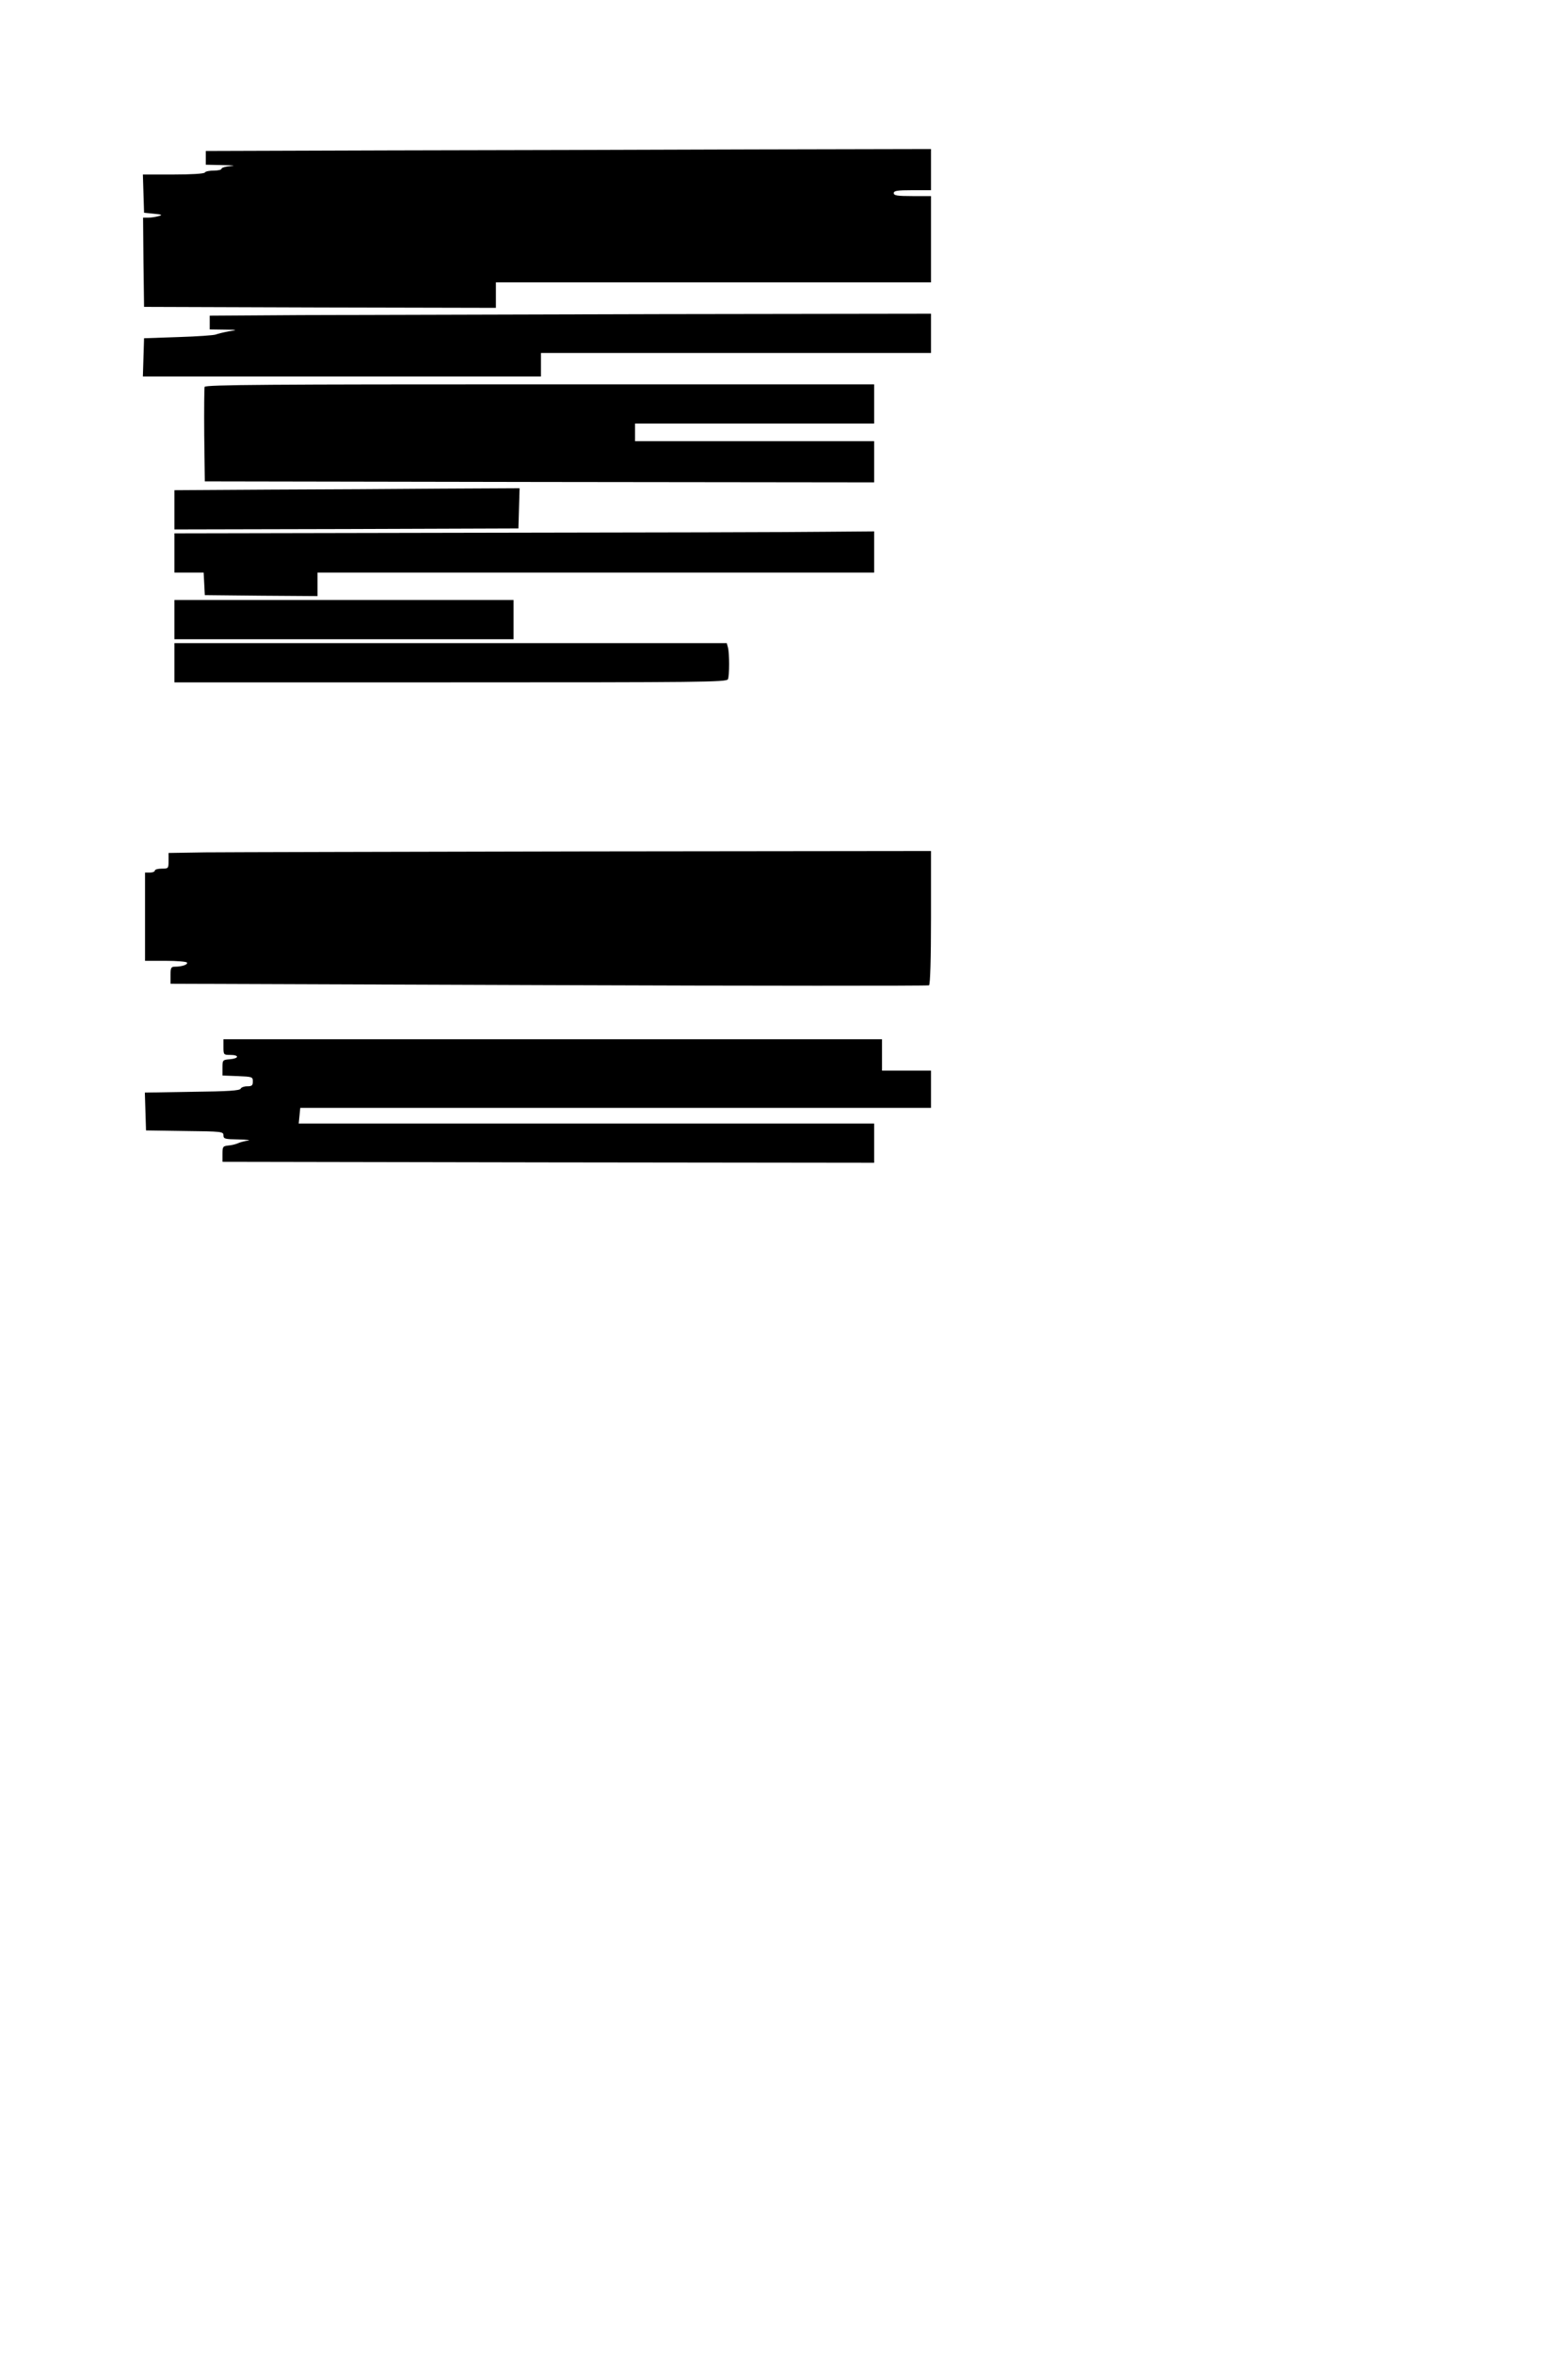 <?xml version="1.0" standalone="no"?>
<!DOCTYPE svg PUBLIC "-//W3C//DTD SVG 20010904//EN"
 "http://www.w3.org/TR/2001/REC-SVG-20010904/DTD/svg10.dtd">
<svg version="1.0" xmlns="http://www.w3.org/2000/svg"
 width="800pt" height="1200pt" viewBox="0 0 800 1200"
 preserveAspectRatio="xMidYMid meet">
<g transform="translate(0,1200) scale(0.1,-0.1)"
fill="#000000" stroke="none">
<path d="M1988 11233 l-938 -3 0 -35 0 -35 88 -2 c52 -1 68 -3 39 -5 -26 -2
-47 -8 -47 -14 0 -5 -18 -9 -39 -9 -22 0 -43 -4 -46 -10 -4 -6 -69 -10 -161
-10 l-155 0 3 -97 3 -98 50 -5 c41 -4 46 -6 25 -12 -14 -4 -37 -8 -53 -8 l-27
0 2 -227 3 -228 898 -3 897 -2 0 65 0 65 1110 0 1110 0 0 220 0 220 -95 0
c-78 0 -95 3 -95 15 0 12 17 15 95 15 l95 0 0 105 0 105 -912 -2 c-502 -2
-1335 -4 -1850 -5z"/>
<path d="M1533 10393 l-463 -3 0 -35 0 -35 73 -1 c71 -1 72 -1 23 -9 -26 -5
-55 -12 -65 -16 -9 -4 -95 -10 -191 -13 l-175 -6 -3 -97 -3 -98 1016 0 1015 0
0 60 0 60 995 0 995 0 0 100 0 100 -1377 -2 c-758 -2 -1586 -4 -1840 -5z"/>
<path d="M1044 10027 c-2 -7 -3 -118 -2 -247 l3 -235 1708 -3 1707 -2 0 105 0
105 -610 0 -610 0 0 45 0 45 610 0 610 0 0 100 0 100 -1705 0 c-1370 0 -1707
-2 -1711 -13z"/>
<path d="M1373 9503 l-483 -3 0 -100 0 -100 878 2 877 3 3 103 3 102 -398 -2
c-219 -2 -615 -4 -880 -5z"/>
<path d="M2428 9283 l-1538 -3 0 -100 0 -100 75 0 74 0 3 -57 3 -58 288 -3
287 -2 0 60 0 60 1420 0 1420 0 0 105 0 105 -247 -2 c-137 -2 -940 -4 -1785
-5z"/>
<path d="M890 8840 l0 -100 865 0 865 0 0 100 0 100 -865 0 -865 0 0 -100z"/>
<path d="M890 8620 l0 -100 1409 0 c1275 0 1409 1 1415 16 8 20 8 132 0 162
l-6 22 -1409 0 -1409 0 0 -100z"/>
<path d="M1048 7653 l-188 -3 0 -40 c0 -39 -1 -40 -35 -40 -19 0 -35 -4 -35
-10 0 -5 -11 -10 -25 -10 l-25 0 0 -225 0 -225 104 0 c58 0 107 -4 110 -9 6
-10 -26 -21 -61 -21 -20 0 -23 -5 -23 -43 l0 -44 1930 -7 c1062 -4 1935 -4
1940 -1 6 4 10 137 10 346 l0 339 -1757 -2 c-967 -2 -1842 -4 -1945 -5z"/>
<path d="M1140 6660 c0 -39 1 -40 35 -40 47 0 45 -18 -2 -22 -37 -3 -38 -4
-38 -43 l0 -40 78 -3 c74 -3 77 -4 77 -27 0 -21 -5 -25 -29 -25 -16 0 -31 -6
-33 -12 -4 -10 -64 -14 -247 -16 l-242 -4 3 -96 3 -97 198 -3 c189 -2 197 -3
197 -22 0 -18 7 -20 78 -21 42 -1 64 -4 47 -6 -16 -2 -39 -8 -50 -13 -11 -5
-33 -11 -50 -12 -28 -3 -30 -6 -30 -43 l0 -40 1663 -3 1662 -2 0 100 0 100
-1468 0 -1468 0 4 40 4 40 1609 0 1609 0 0 95 0 95 -125 0 -125 0 0 80 0 80
-1680 0 -1680 0 0 -40z"/>
</g>
</svg>
